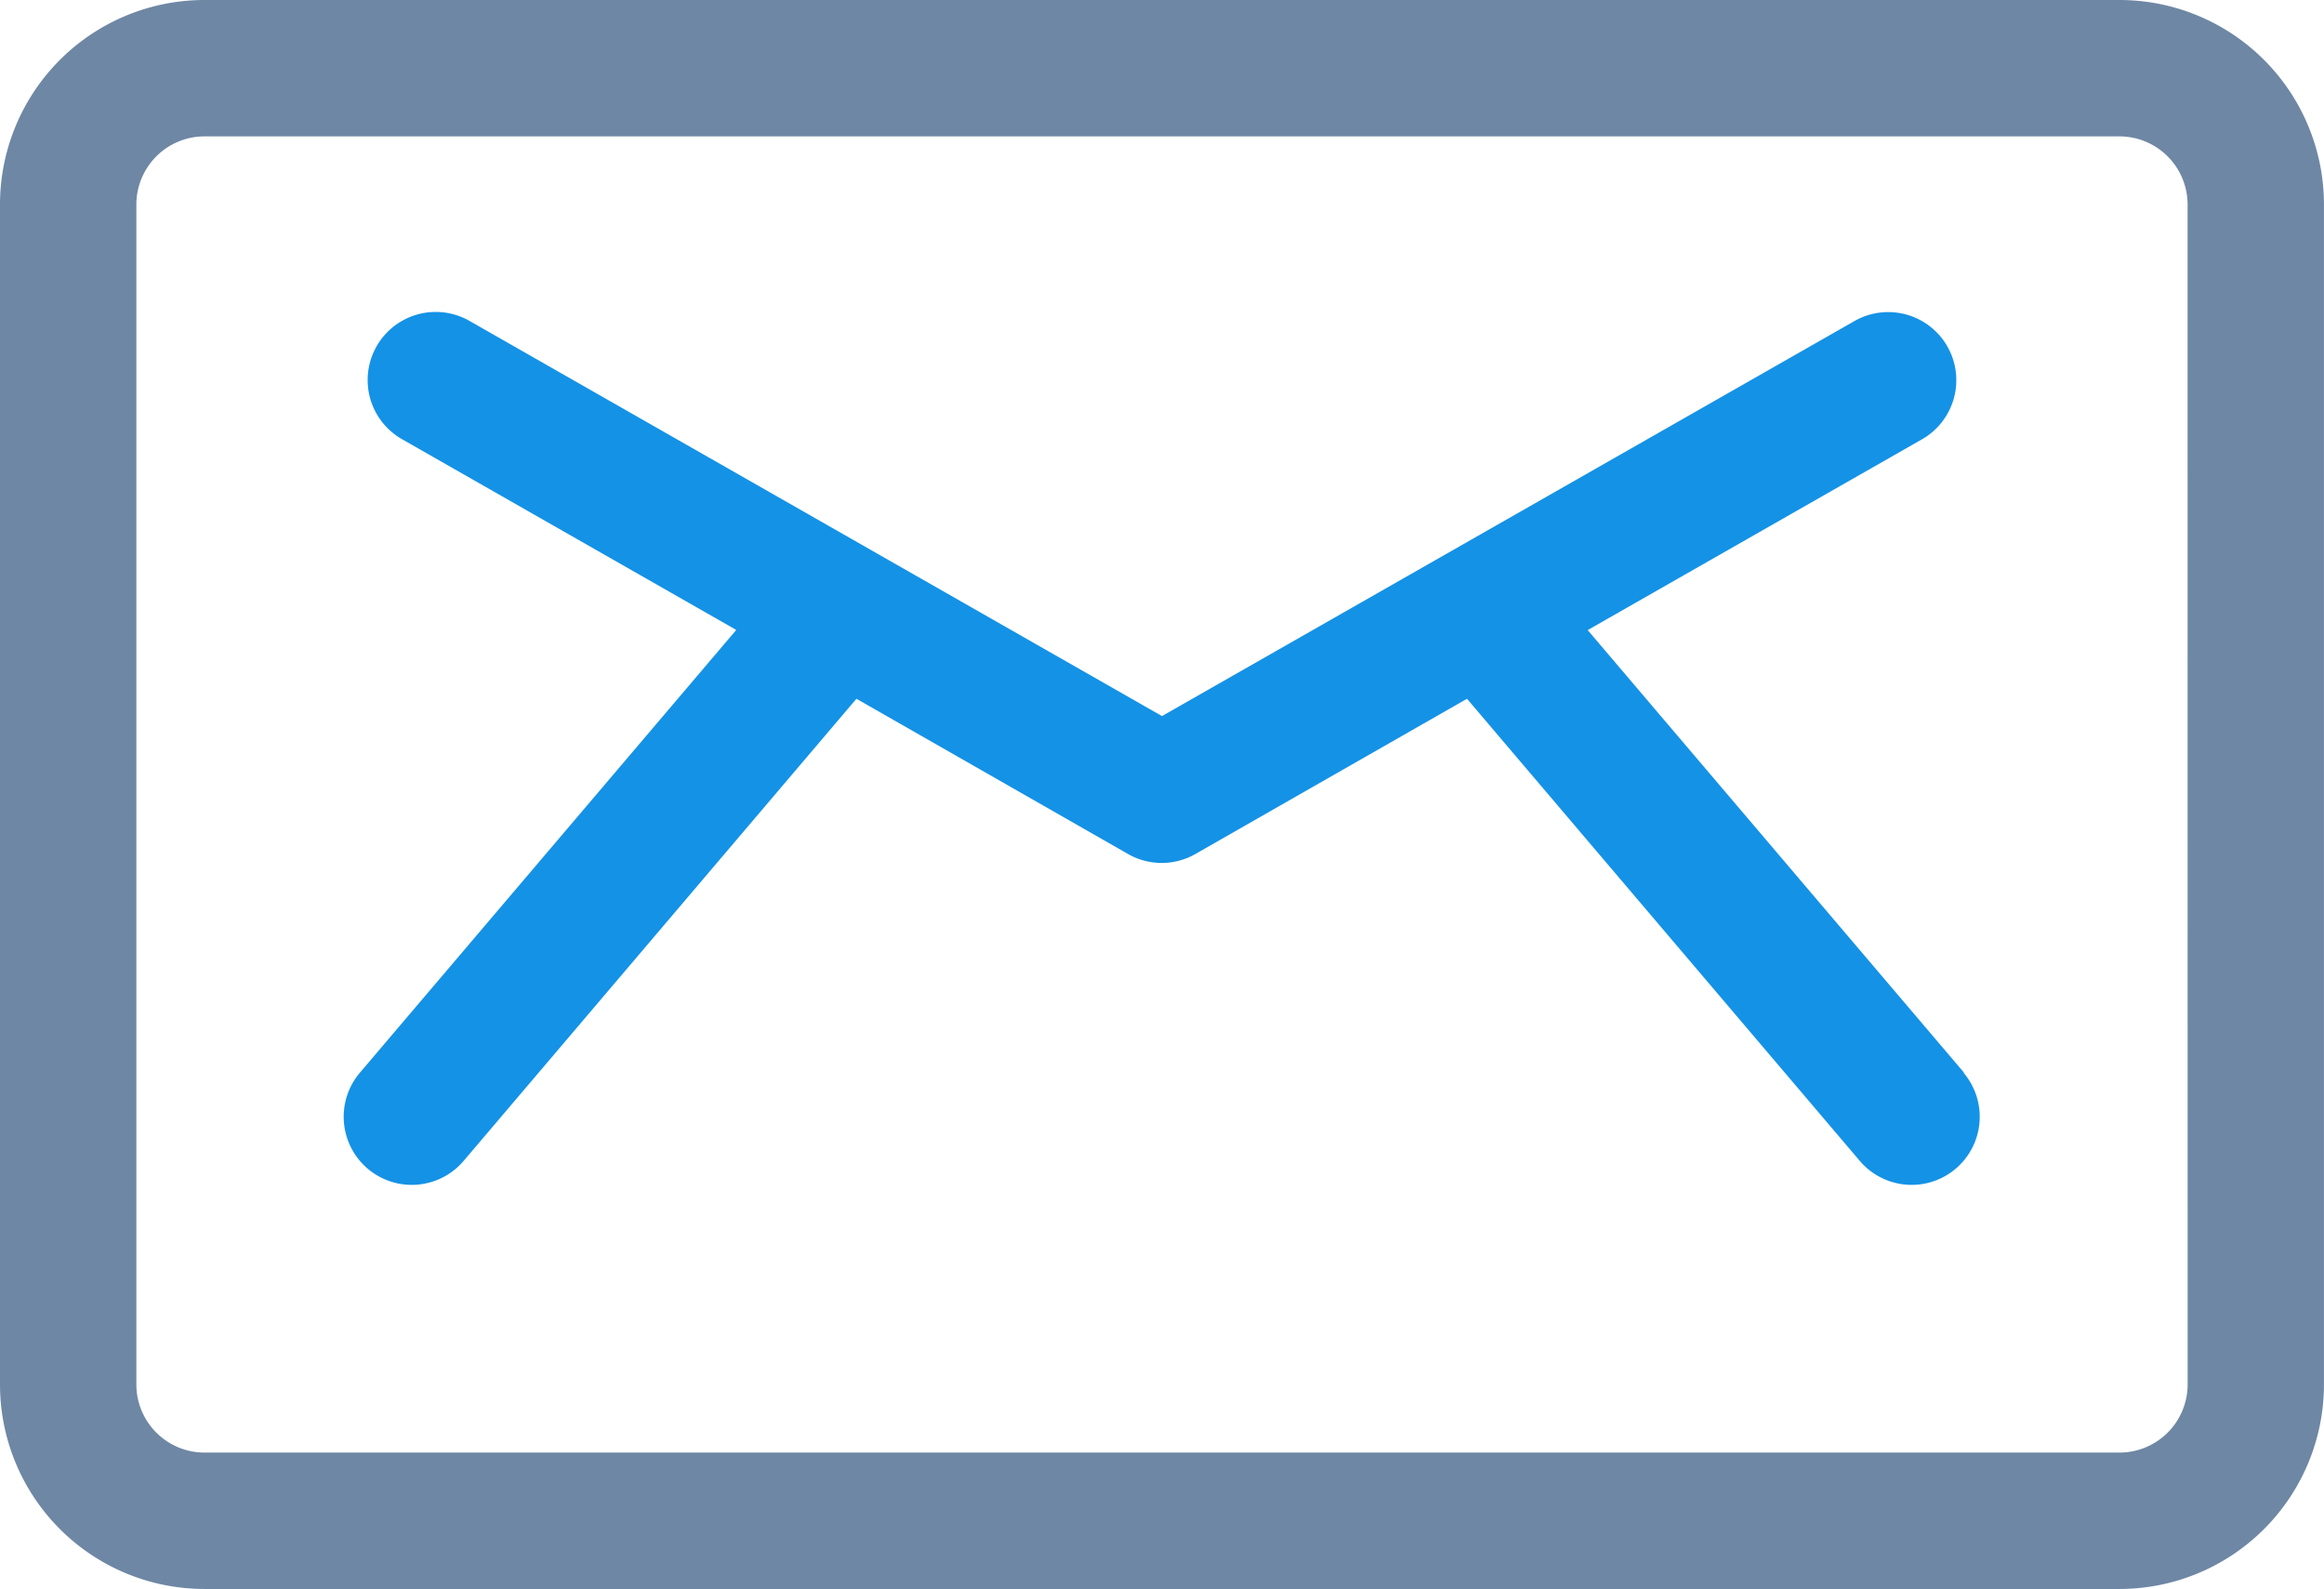 <svg xmlns="http://www.w3.org/2000/svg" width="47.925" height="32.762" viewBox="0 0 47.925 32.762">
  <g id="email" transform="translate(0)">
    <g id="Group_1521" data-name="Group 1521" transform="translate(7.088 6.432)">
      <g id="Group_1520" data-name="Group 1520">
        <path id="Path_280" data-name="Path 280" d="M109.14,165.4l-7.761-9.125,6.893-3.933a1.4,1.4,0,1,0-1.391-2.439L92.6,158.048,78.319,149.9a1.4,1.4,0,1,0-1.391,2.439l6.893,3.933L76.06,165.4a1.4,1.4,0,0,0,2.139,1.819l8.1-9.528,5.6,3.2a1.4,1.4,0,0,0,1.391,0l5.6-3.2,8.1,9.528a1.4,1.4,0,1,0,2.139-1.819Z" transform="translate(-75.726 -149.716)" fill="#1492e6"/>
      </g>
    </g>
    <g id="Group_1523" data-name="Group 1523" transform="translate(0 0)">
      <g id="Group_1522" data-name="Group 1522">
        <path id="Path_281" data-name="Path 281" d="M43.713,81H4.212A4.217,4.217,0,0,0,0,85.212v24.337a4.217,4.217,0,0,0,4.212,4.212h39.5a4.217,4.217,0,0,0,4.212-4.212V85.212A4.217,4.217,0,0,0,43.713,81Zm1.4,28.549a1.406,1.406,0,0,1-1.4,1.4H4.212a1.406,1.406,0,0,1-1.4-1.4V85.212a1.406,1.406,0,0,1,1.4-1.4h39.5a1.406,1.406,0,0,1,1.4,1.4Z" transform="translate(0 -81)" fill="#6e87a4"/>
      </g>
    </g>
  </g>
</svg>
